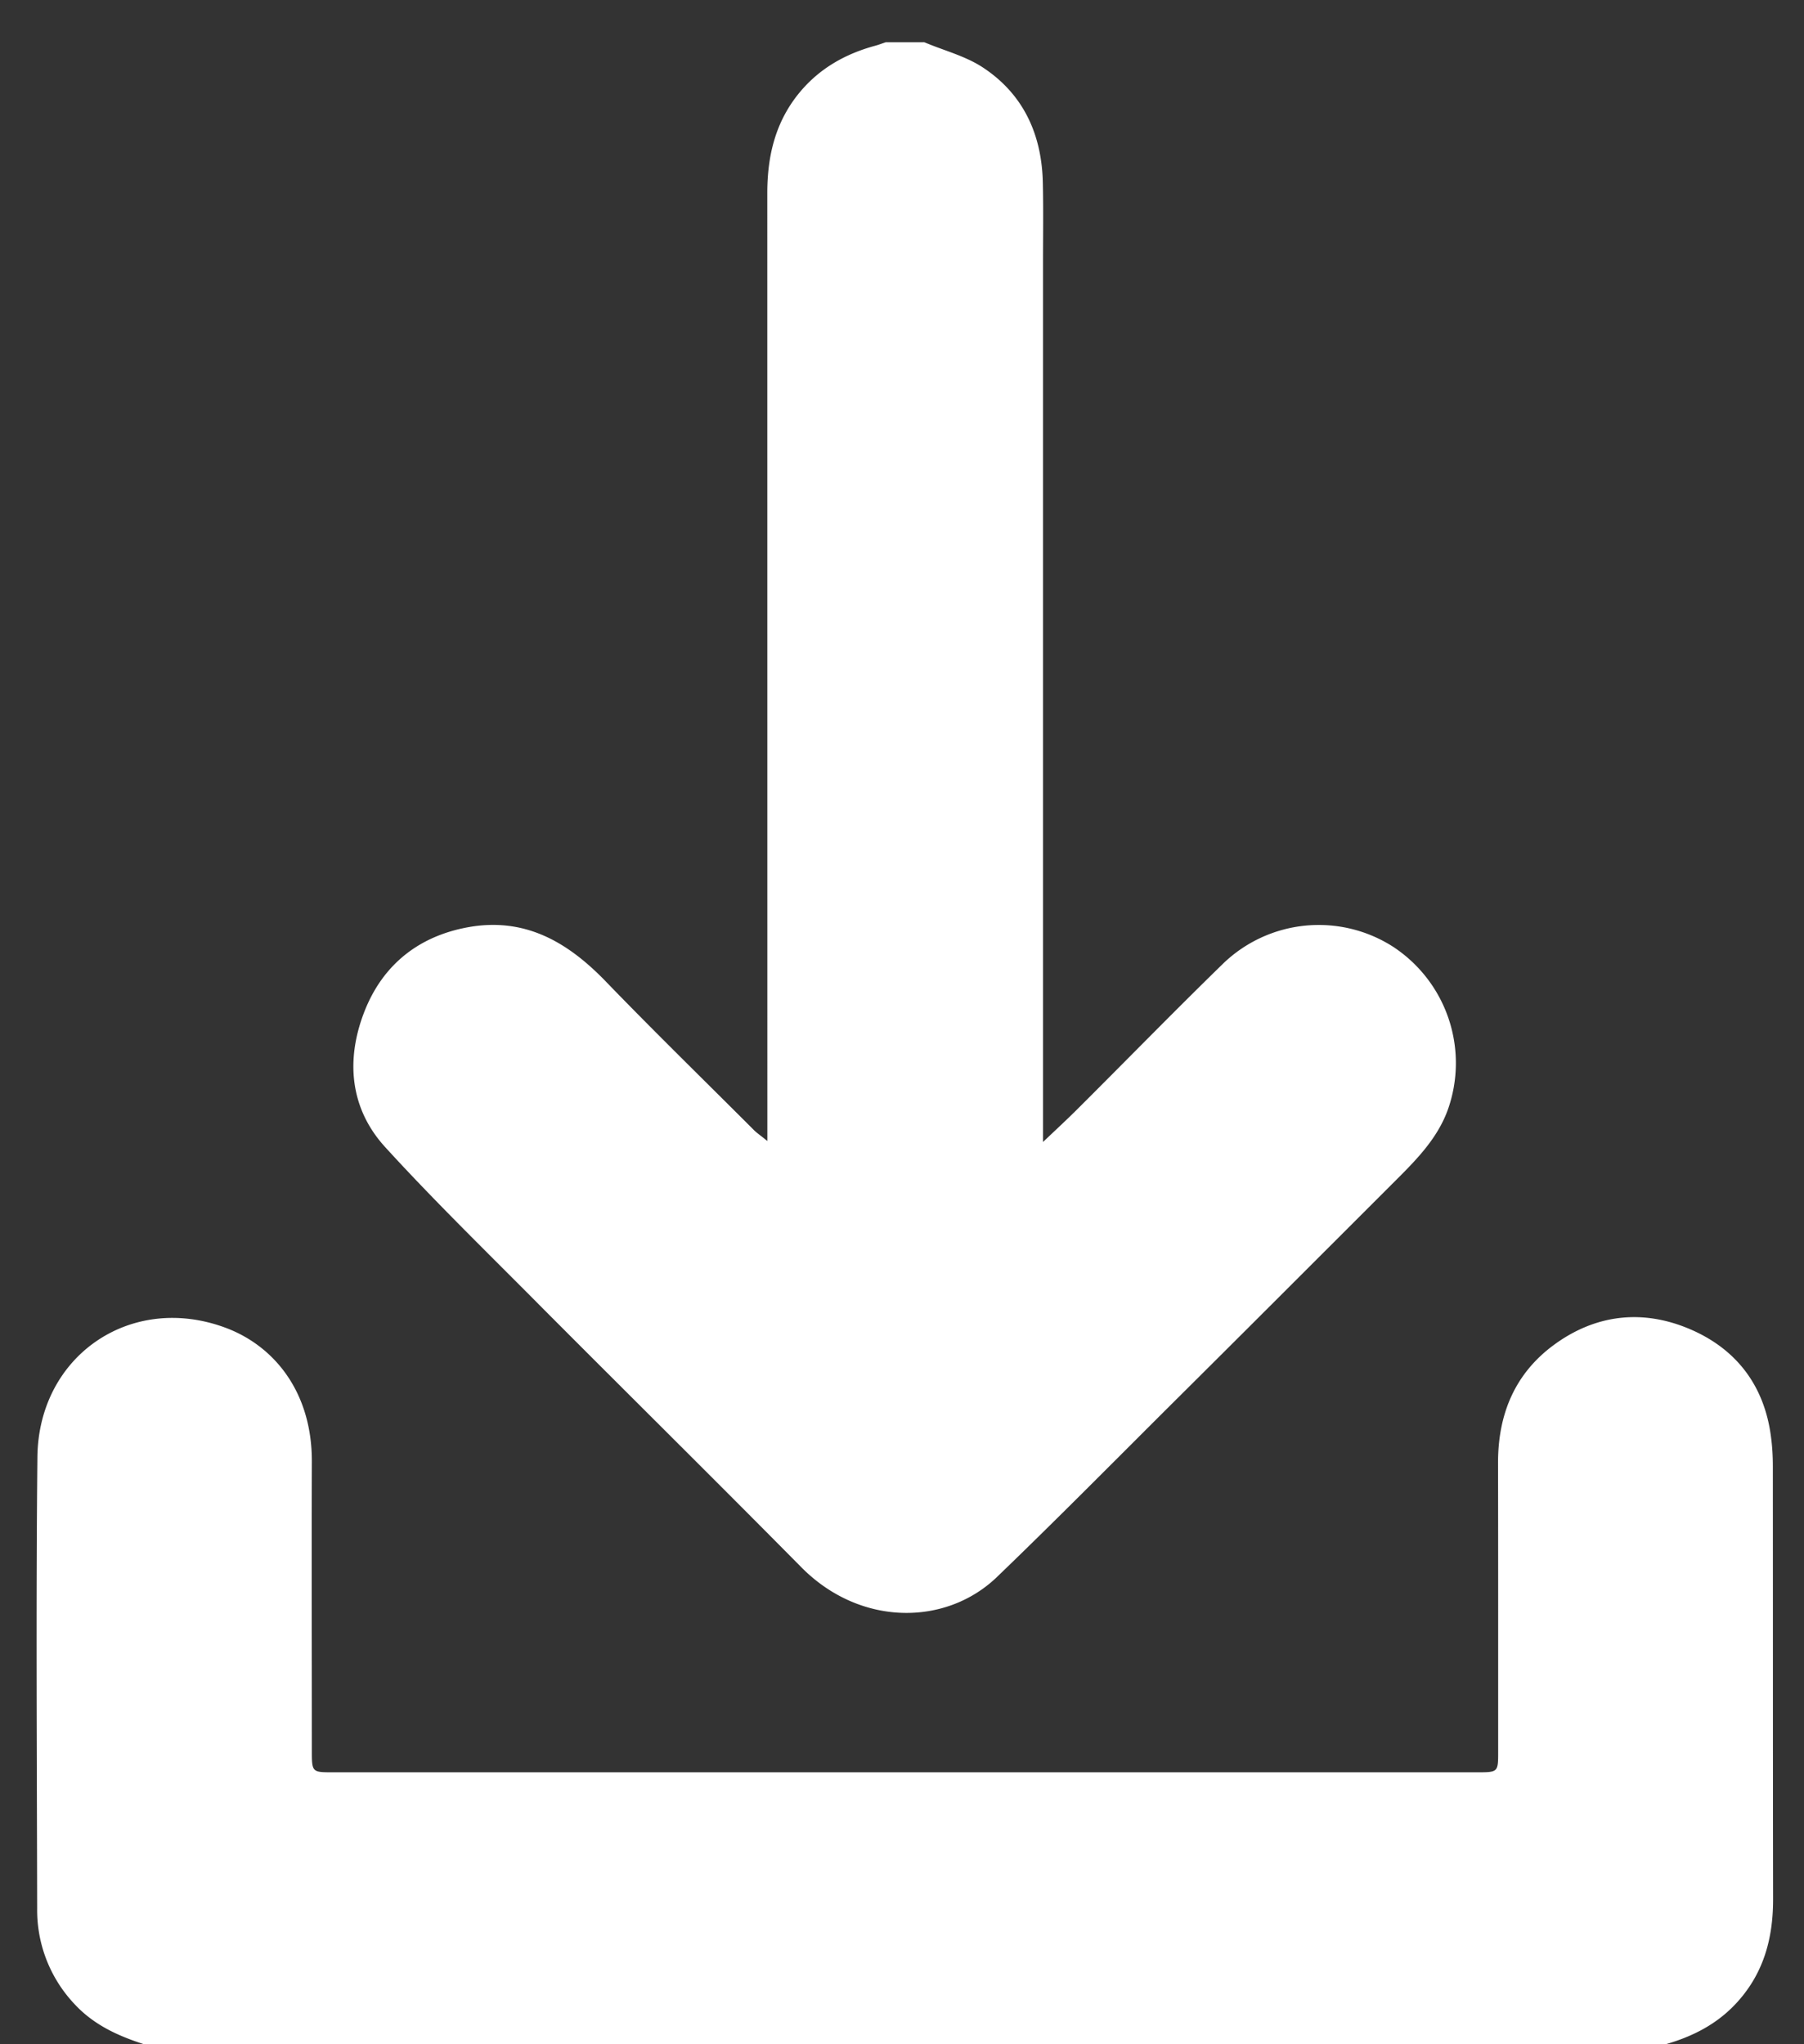 <svg xmlns="http://www.w3.org/2000/svg" width="30" height="34" viewBox="0 0 30 34"><rect x="0" y="0" width="30" height="34" fill="#333333" stroke="none"/><g><g><path fill="#fff" d="M2.582 34.058c-.505-.15-.984-.331-1.356-.74a2.276 2.276 0 0 1-.608-1.573c-.004-2.504-.021-5.008.004-7.511.018-1.688 1.558-2.74 3.136-2.148.81.305 1.432 1.075 1.428 2.226-.005 1.599 0 3.198 0 4.796 0 .369 0 .369.354.369h19.02c.354 0 .354-.001.354-.345 0-1.596.001-3.197-.002-4.795-.002-.814.278-1.498.946-1.981.697-.504 1.475-.58 2.249-.248.767.329 1.232.935 1.343 1.782.023.165.032.337.032.504.002 2.396 0 4.796.004 7.192.001.663-.162 1.257-.632 1.753-.316.332-.703.529-1.136.656-.068.018-.134.042-.201.063z"/></g><g><path fill="#fff" d="M15.37.702c.324.138.679.227.97.417.68.445.986 1.12 1.002 1.923.01.444.003.89.003 1.332v14.62c.23-.219.414-.388.59-.565.803-.8 1.594-1.612 2.408-2.405a2.29 2.29 0 0 1 2.823-.278 2.315 2.315 0 0 1 .91 2.714c-.184.506-.565.872-.936 1.243-1.241 1.24-2.482 2.483-3.727 3.72-.941.938-1.875 1.883-2.834 2.806-.85.818-2.278.826-3.255-.164-1.433-1.45-2.884-2.884-4.323-4.329-.873-.882-1.765-1.746-2.6-2.662-.581-.64-.65-1.439-.35-2.226.309-.812.935-1.302 1.803-1.438.925-.14 1.618.287 2.233.927.806.834 1.638 1.645 2.459 2.467.049.047.109.086.215.174v-.372L12.76 3.21c0-.623.137-1.195.547-1.684.325-.387.742-.624 1.224-.759.069-.017.132-.042.2-.065z"/></g></g></svg>